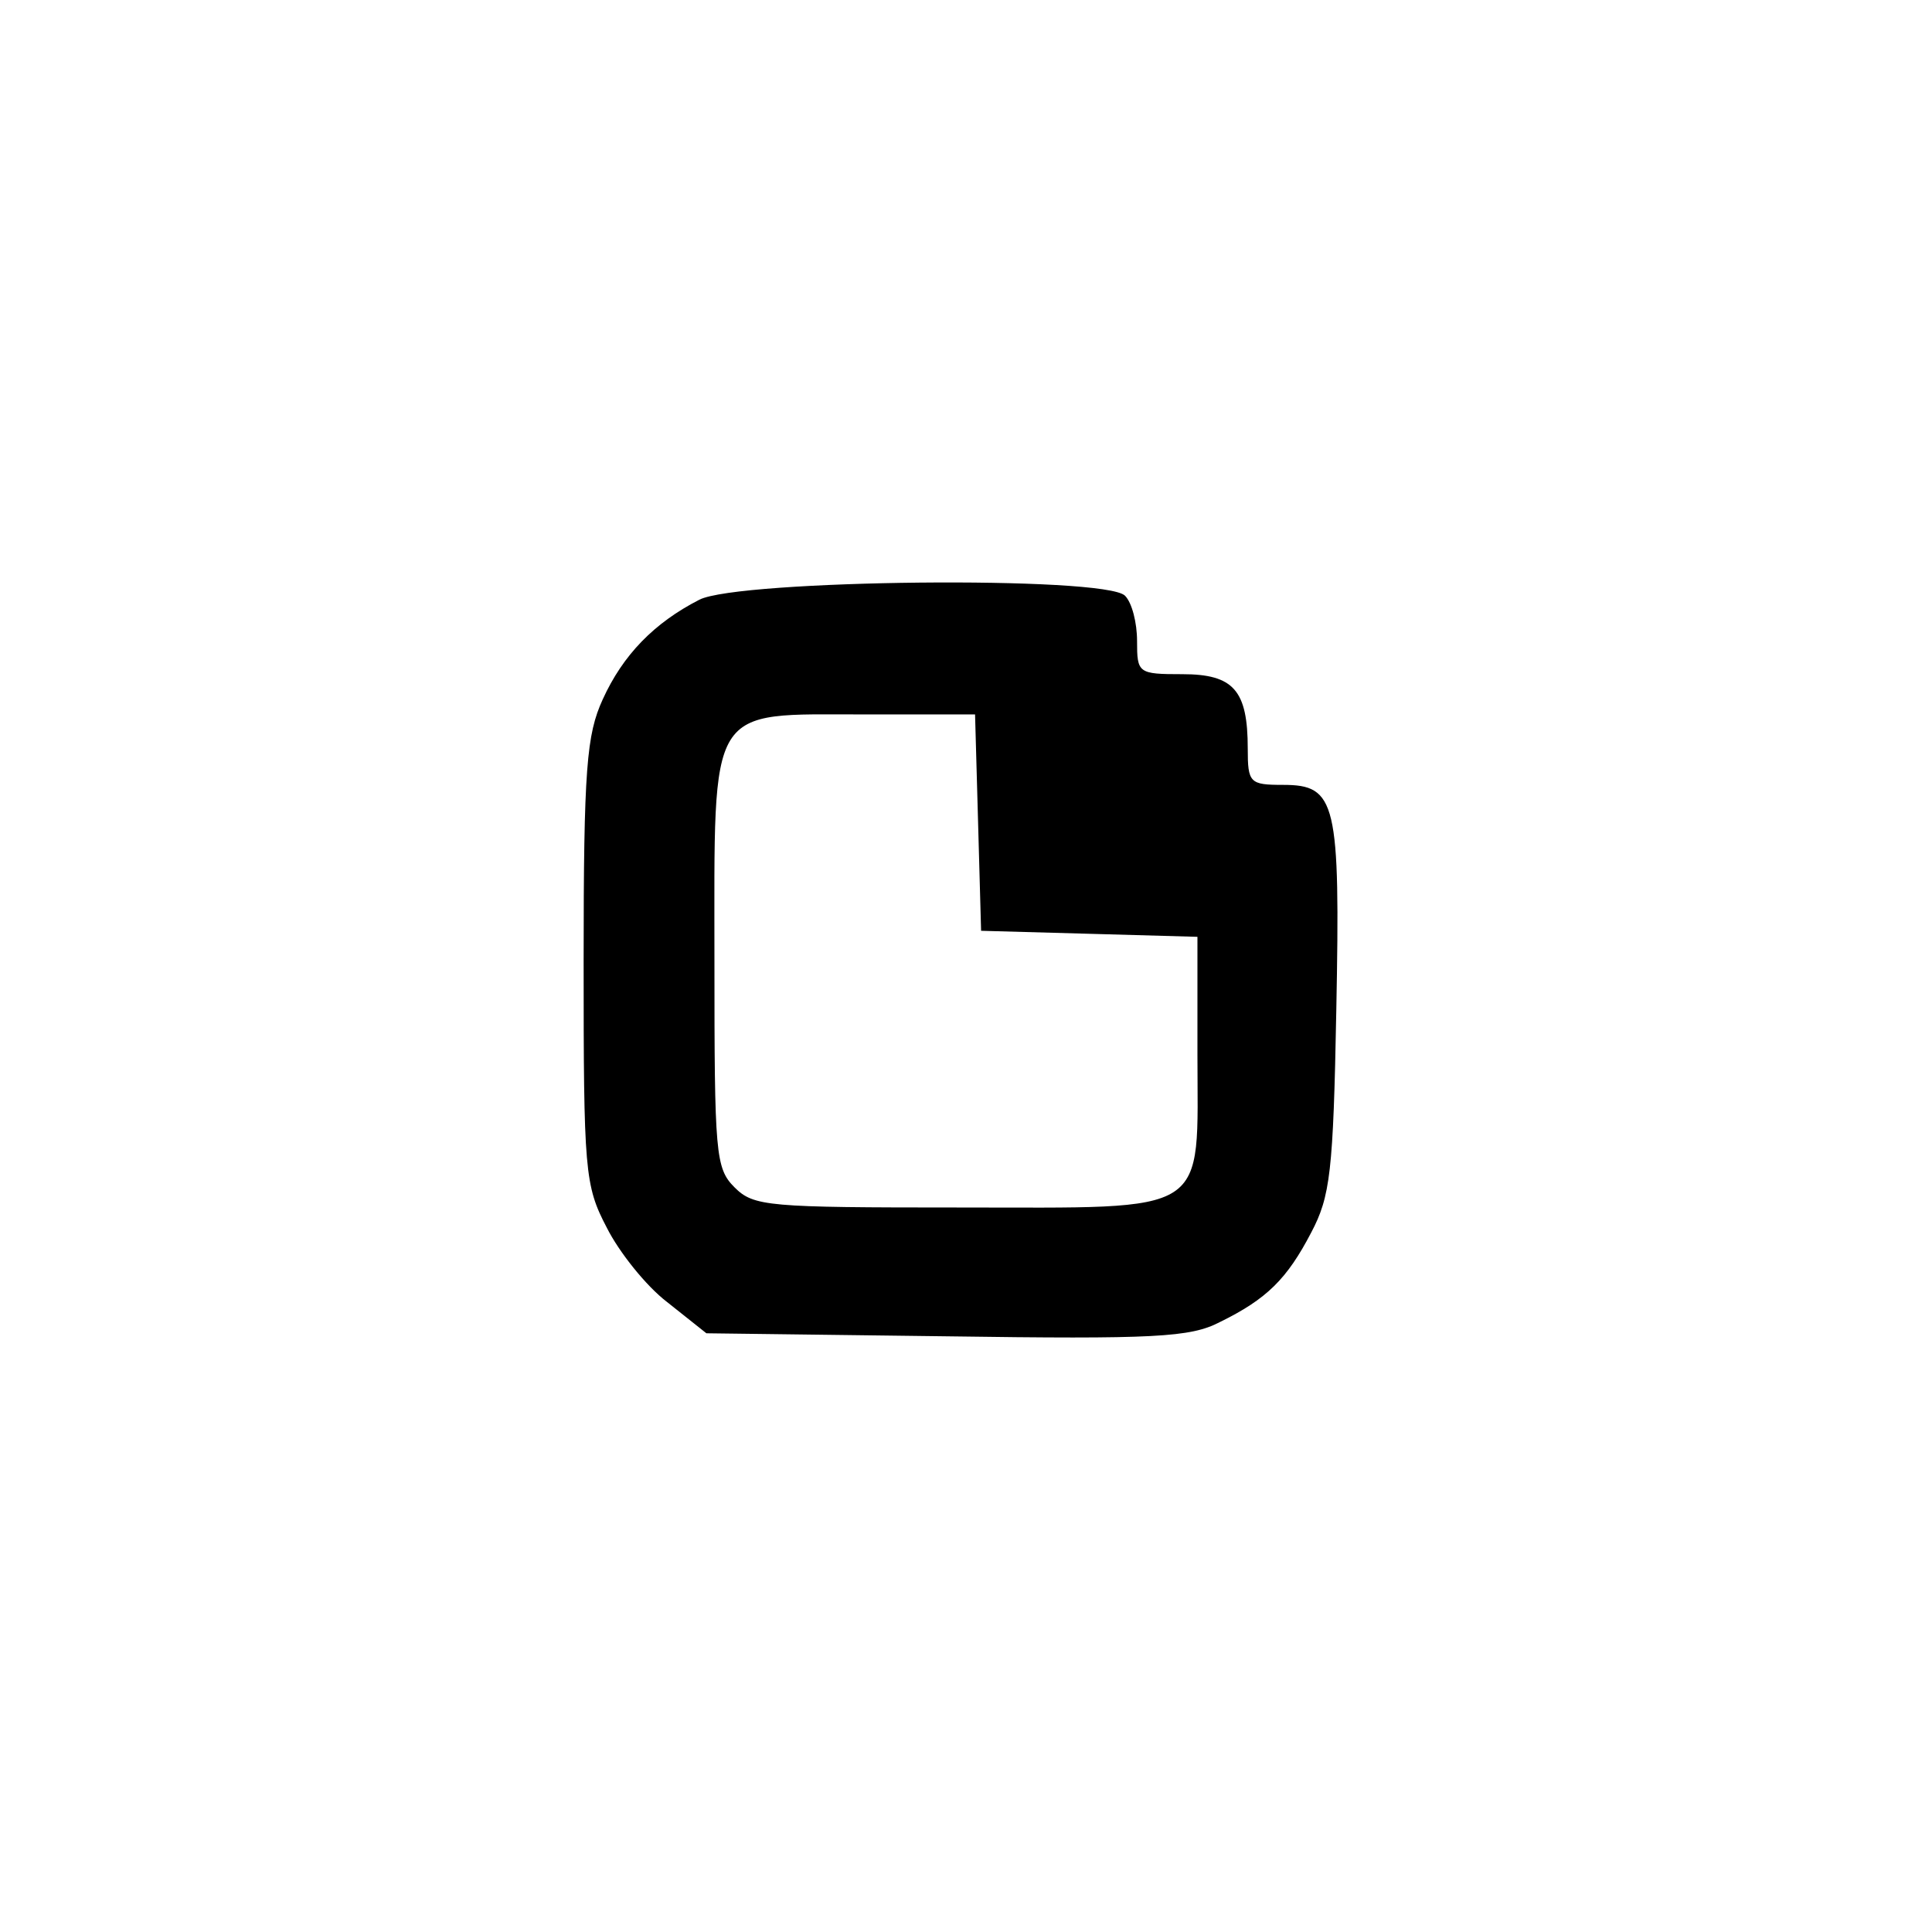 <?xml version="1.0" standalone="no"?>
<!DOCTYPE svg PUBLIC "-//W3C//DTD SVG 20010904//EN"
 "http://www.w3.org/TR/2001/REC-SVG-20010904/DTD/svg10.dtd">
<svg version="1.0" xmlns="http://www.w3.org/2000/svg"
 width="192pt" height="192pt" viewBox="0 0 192 192"
 preserveAspectRatio="xMidYMid meet">
<g transform="translate(0,192) scale(0.1,-0.1)"
fill="#000000" stroke="none">
811 c445 -92 729 -532 635 -987 -62 -301 -295 -546 -601 -630 -91 -26 -329
-26 -420 0 -291 80 -516 305 -596 596 -26 91 -26 329 0 420 120 433 542 692
982 601z"/>
<path d="M695 1324 c-45 -23 -76 -55 -96 -99 -16 -35 -19 -68 -19 -260 0 -209
1 -223 23 -265 12 -24 39 -58 60 -74 l39 -31 238 -3 c208 -3 243 -1 272 14 47
23 67 43 91 89 19 36 22 60 25 221 4 207 0 224 -53 224 -33 0 -35 2 -35 36 0
58 -14 74 -65 74 -44 0 -45 1 -45 33 0 18 -5 38 -12 45 -20 20 -384 16 -423
-4z m277 -221 l3 -108 108 -3 107 -3 0 -116 c0 -163 16 -153 -237 -153 -190 0
-204 1 -223 20 -19 19 -20 33 -20 225 0 258 -8 245 150 245 l109 0 3 -107z"/>
</g>
</svg>
